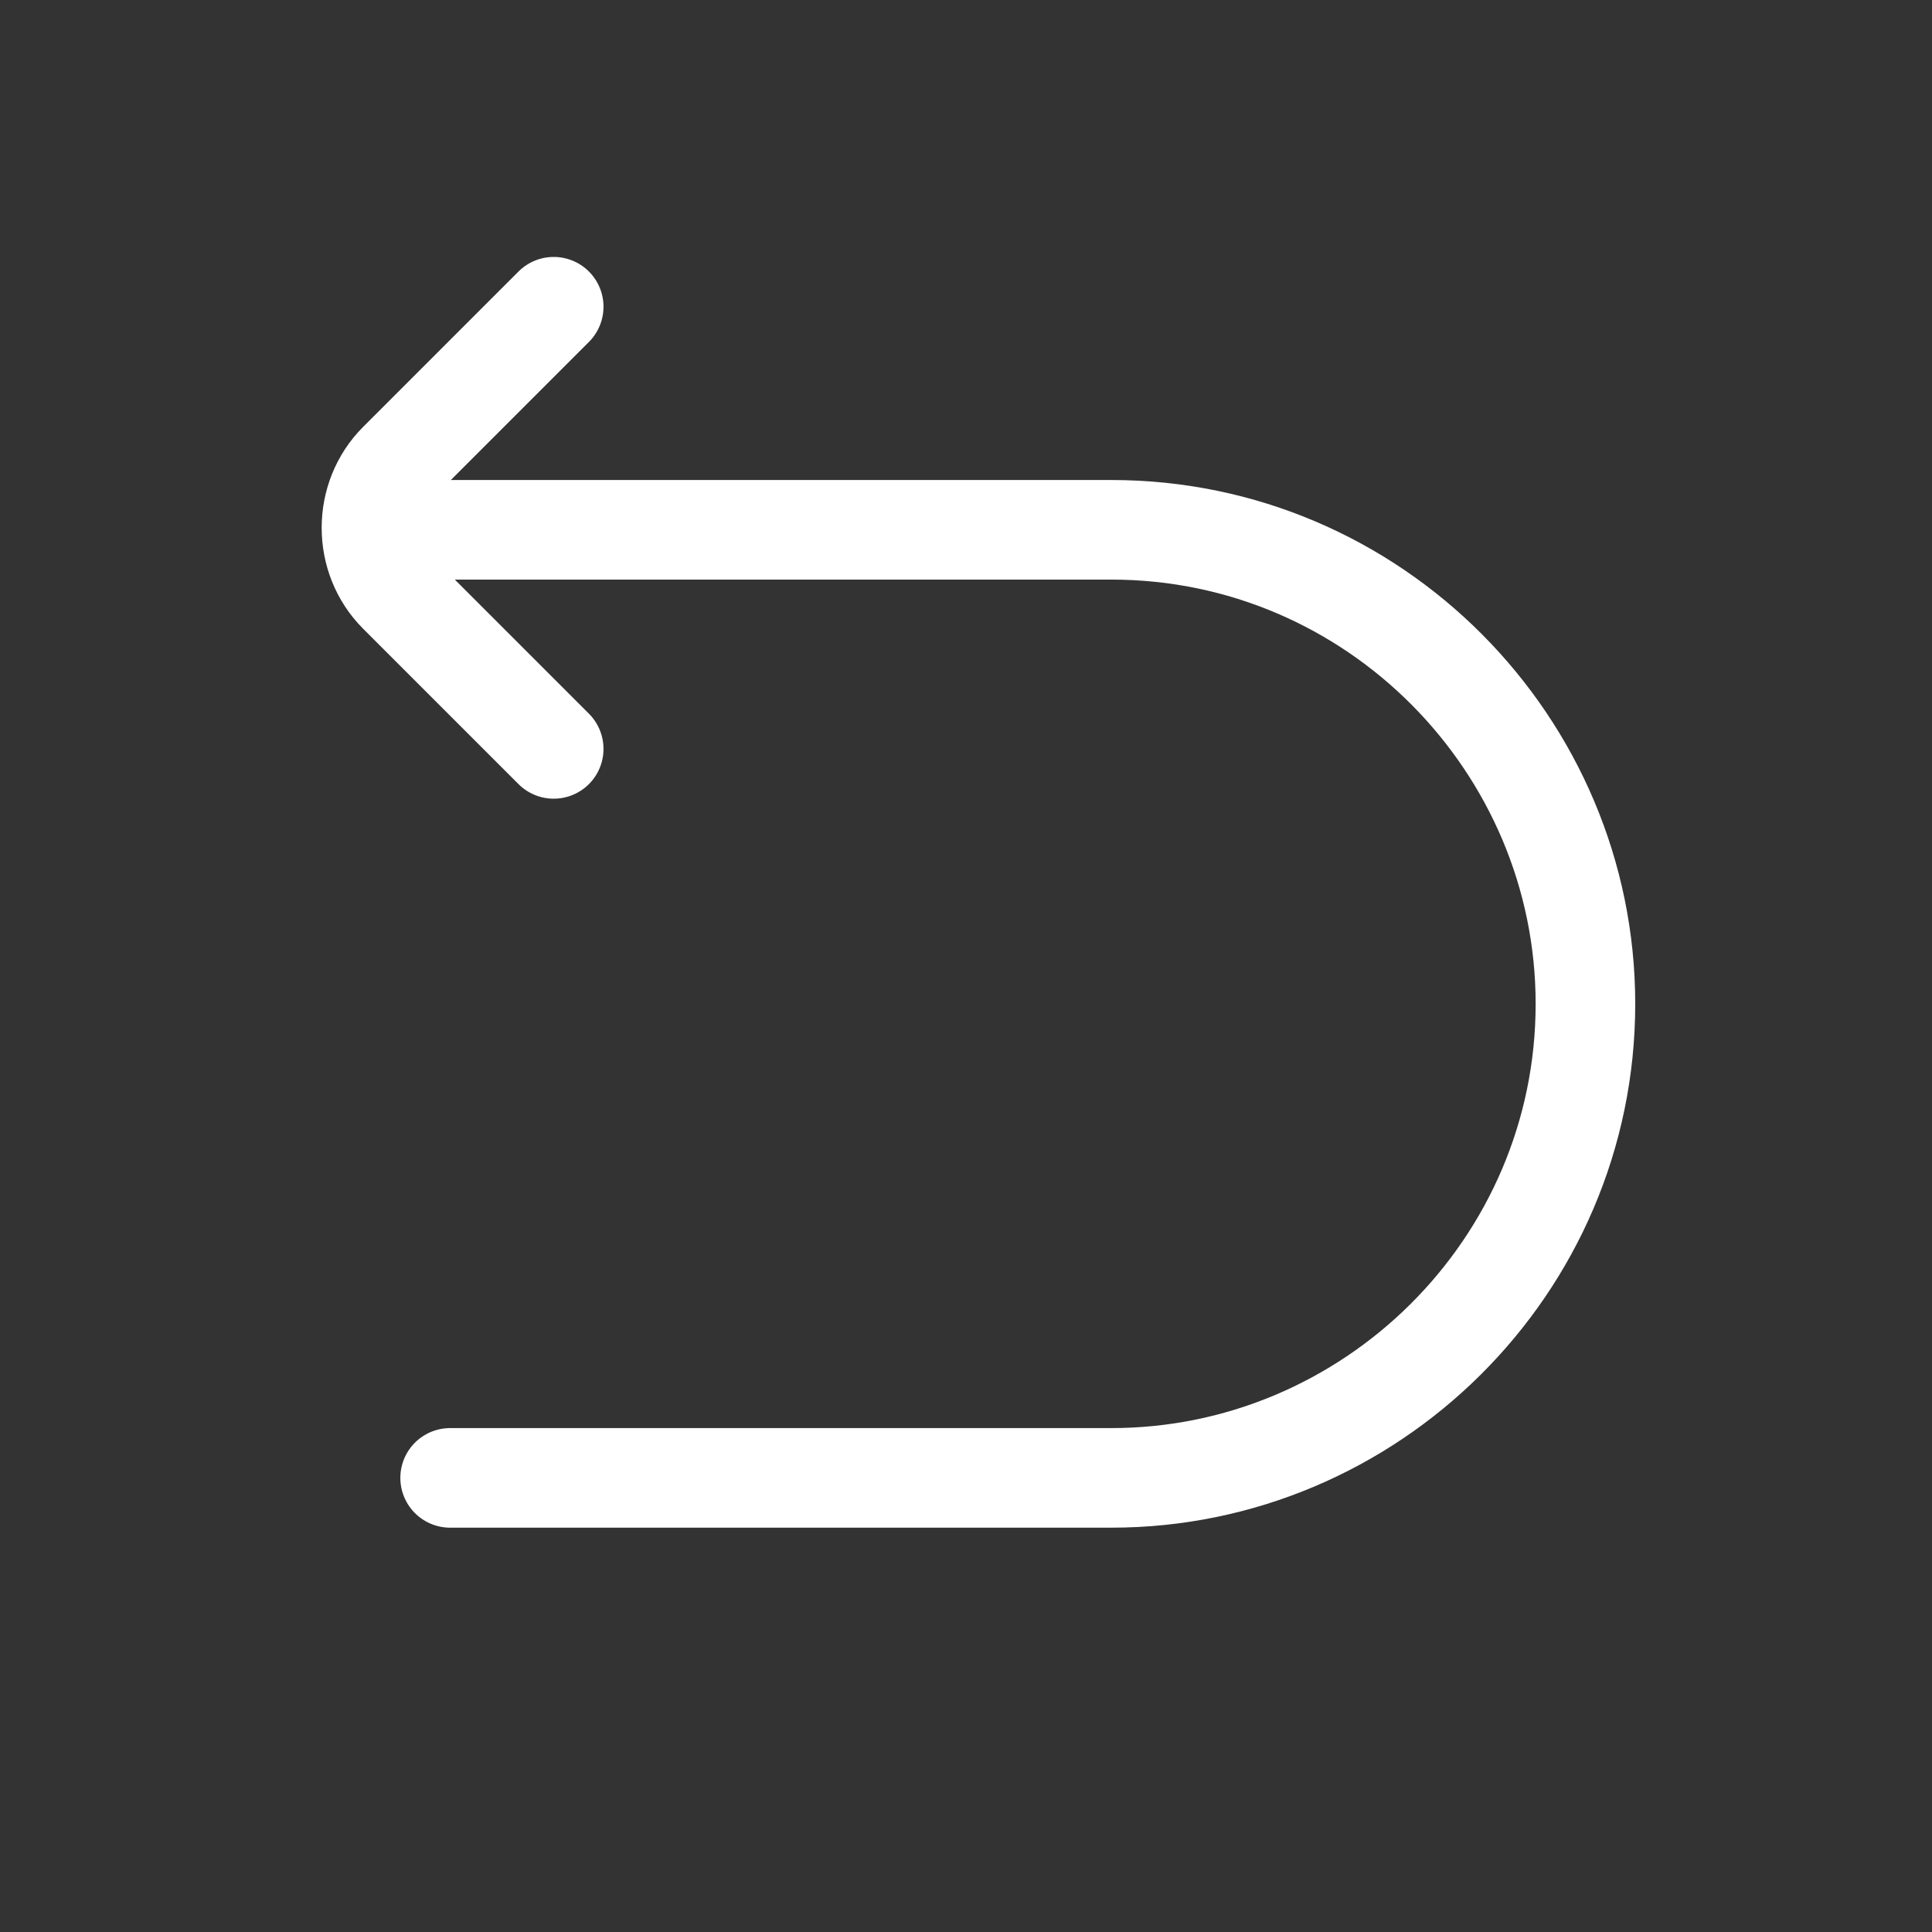 <?xml version="1.0" encoding="utf-8"?>
<!-- Generator: Adobe Illustrator 21.0.2, SVG Export Plug-In . SVG Version: 6.00 Build 0)  -->
<svg version="1.1" id="레이어_1" xmlns="http://www.w3.org/2000/svg" xmlns:xlink="http://www.w3.org/1999/xlink" x="0px"
	 y="0px" viewBox="0 0 48.5 48.5" style="enable-background:new 0 0 48.5 48.5;" xml:space="preserve">
<rect x="0" y="0" width="48.5" height="48.5" fill="#333333" stroke="none"/>
<style type="text/css">
	.st0{fill:none;stroke:#FFFFFF;stroke-width:2.5;stroke-linecap:round;stroke-linejoin:round;}
	.st1{fill:none;}
</style>
<title>reflash</title>
<path class="st0" d="M13.9,18.8L10,14.9c-0.9-0.9-0.9-2.4,0-3.3l3.9-3.9"/>
<rect y="0" class="st1" width="48.5" height="48.5"/>
<path class="st0" d="M11.3,13.3h16.6c6.6,0,11.9,5.4,11.9,11.9l0,0c0,6.6-5.4,11.9-11.9,11.9H11.3"/>
</svg>
